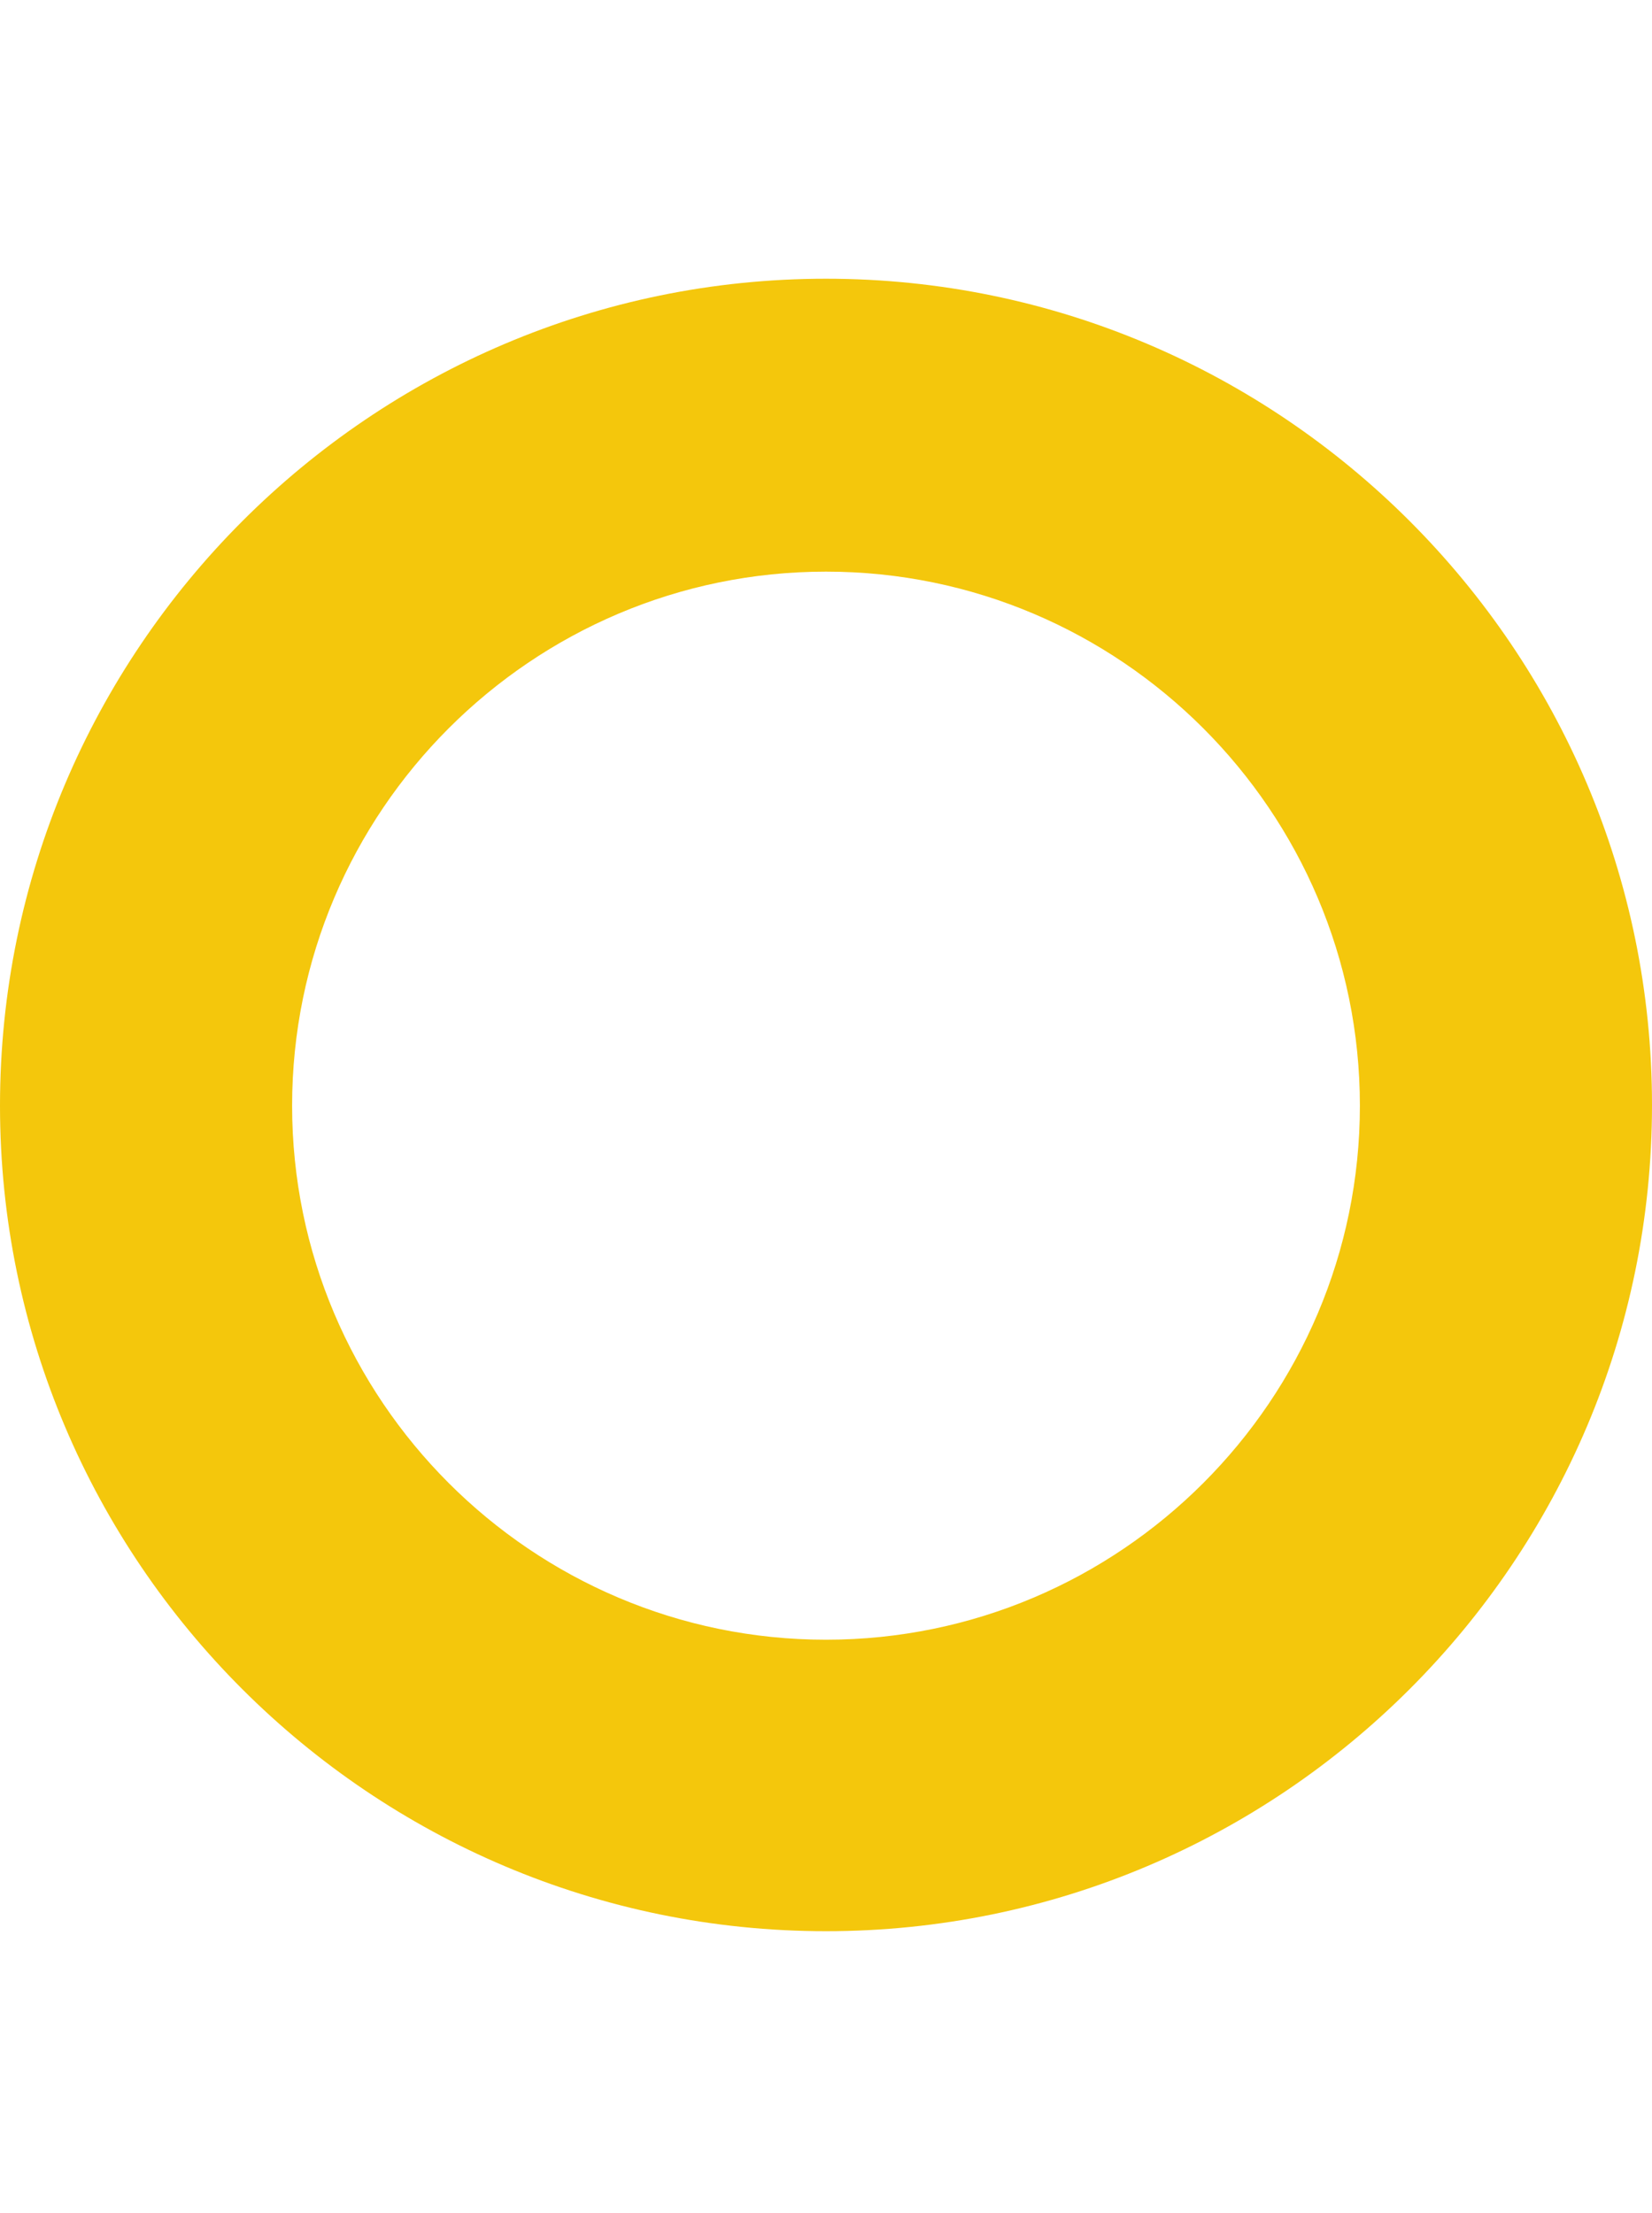 <?xml version="1.0" encoding="utf-8"?>
<!-- Generator: Adobe Illustrator 18.1.1, SVG Export Plug-In . SVG Version: 6.00 Build 0)  -->
<svg version="1.1" xmlns="http://www.w3.org/2000/svg" xmlns:xlink="http://www.w3.org/1999/xlink" x="0px" y="0px"
	 viewBox="0 0 233 312" enable-background="new 0 0 233 312" xml:space="preserve">
<g id="Layer_2">
</g>
<g id="Layer_1">
	<g>
		<g>
			<path fill="#F4C70C" d="M116.5,272.3C52.3,272.3,0,220.1,0,155.9C0,91.6,52.3,39.3,116.5,39.3c64.2,0,116.5,52.3,116.5,116.5
				C233,220.1,180.7,272.3,116.5,272.3z M116.5,80.6c-41.5,0-75.3,33.8-75.3,75.3s33.8,75.3,75.3,75.3c41.5,0,75.3-33.8,75.3-75.3
				S158,80.6,116.5,80.6z"/>
		</g>
	</g>
</g>
</svg>
